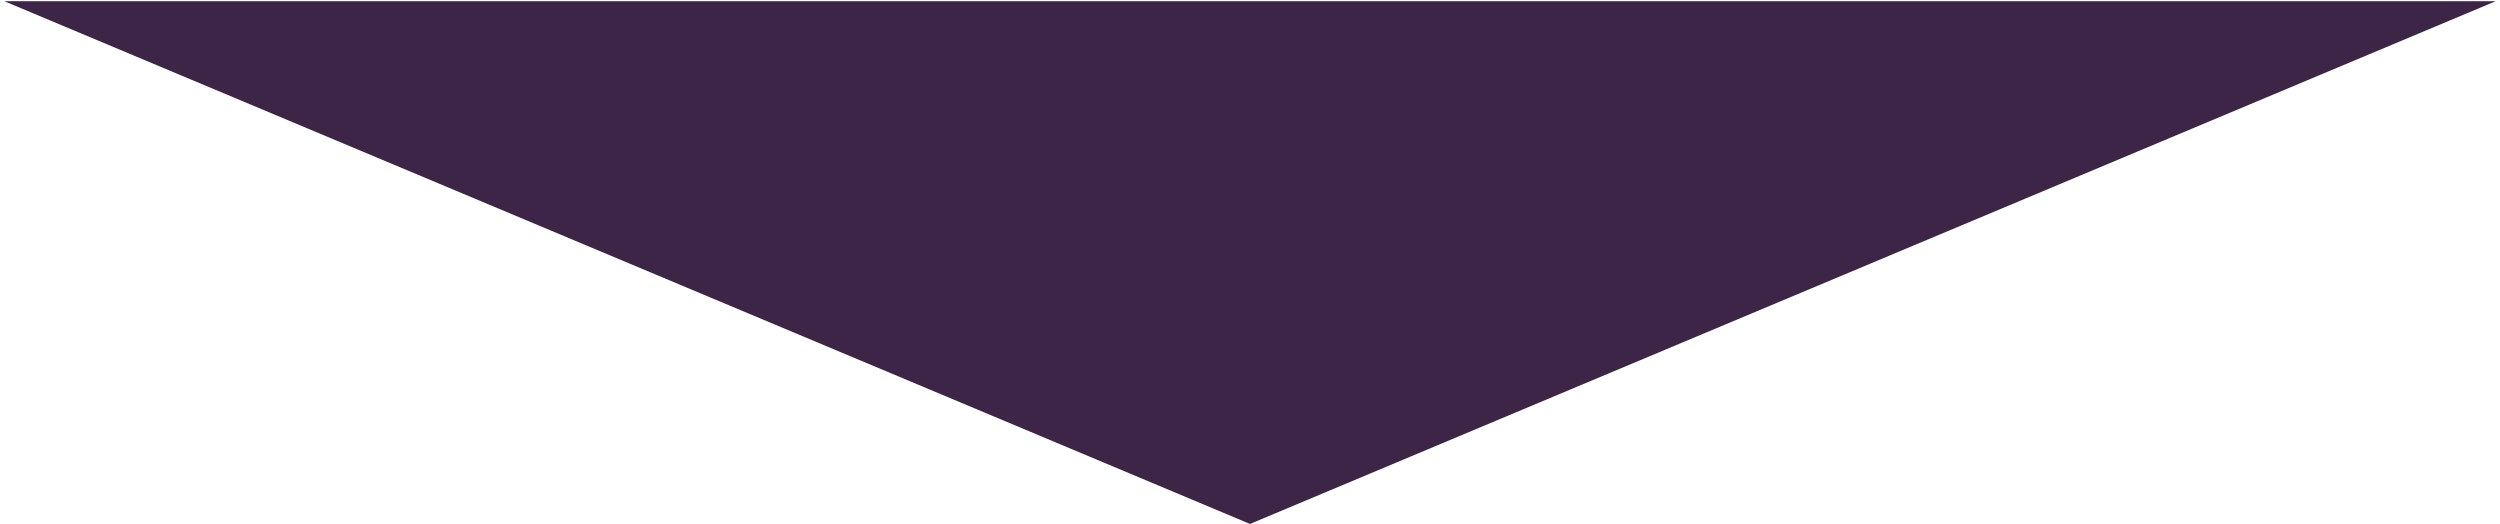 <svg width="2109" height="442" viewBox="0 0 2109 442" fill="none" xmlns="http://www.w3.org/2000/svg">
<g clip-path="url(#clip0_16_6)">
<path d="M1054.5 442L3.578 1L2105.42 1L1054.5 442Z" fill="#3D2547"/>
</g>
<defs>
<clipPath id="clip0_16_6">
<rect width="2109" height="442" fill="white"/>
</clipPath>
</defs>
</svg>

